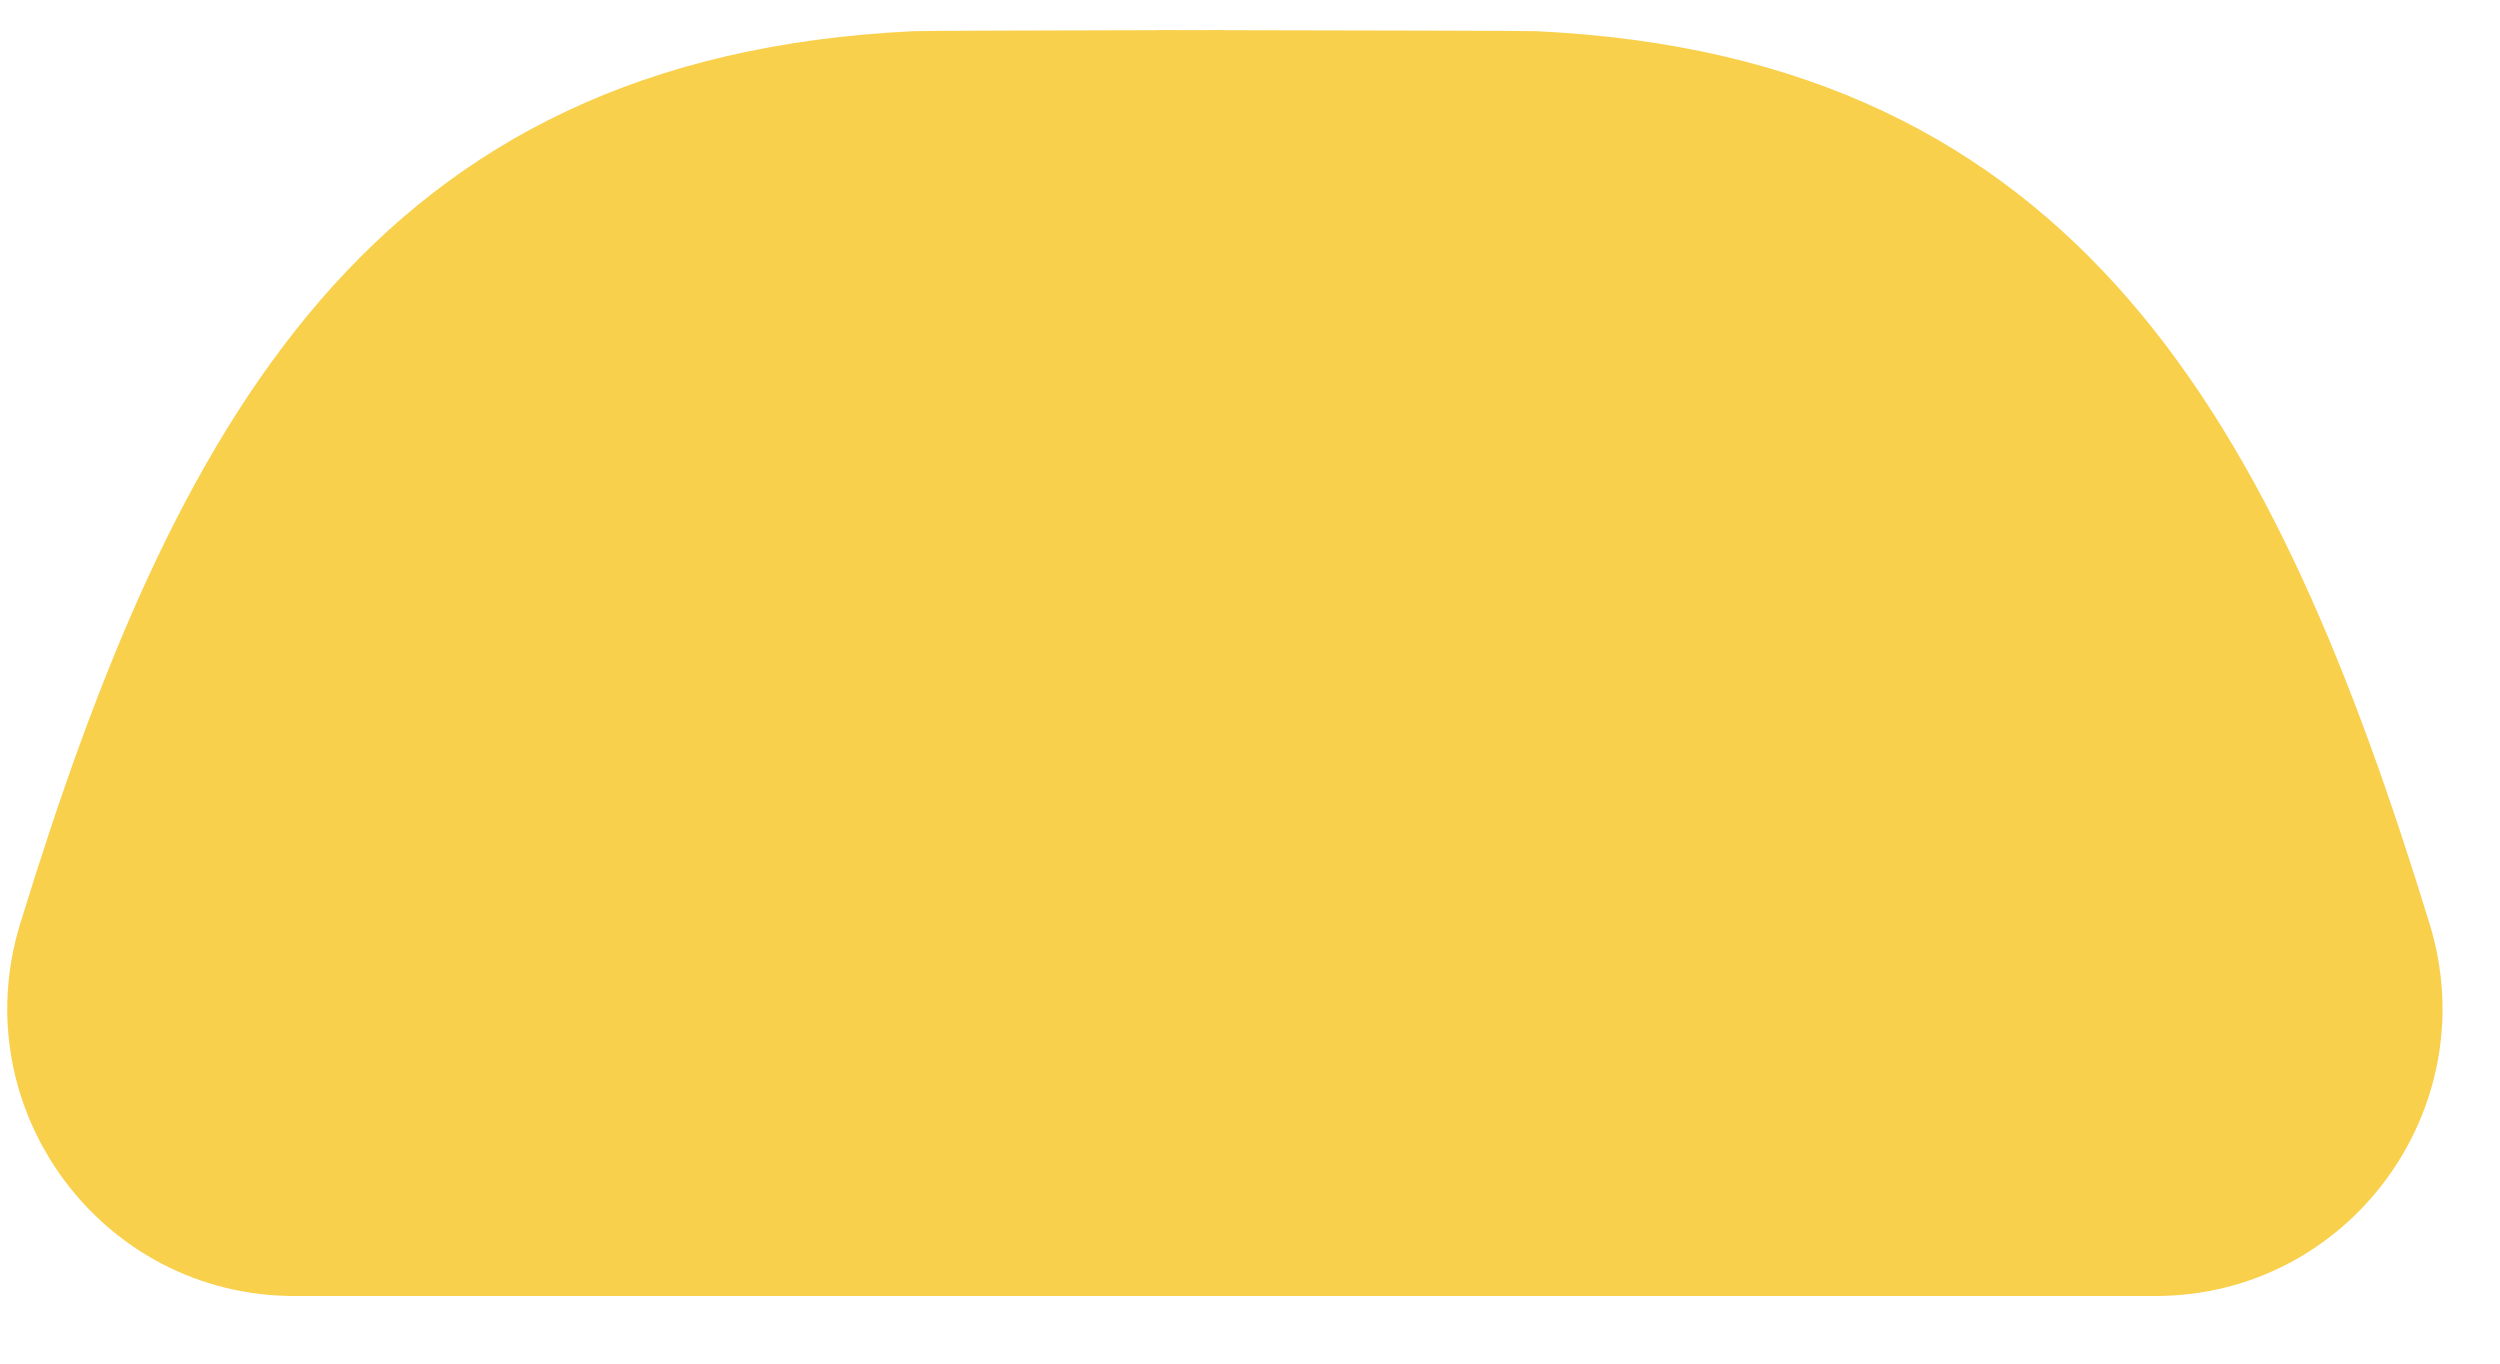 <?xml version="1.0" encoding="UTF-8" standalone="no"?>
<svg width="55px" height="30px" viewBox="0 0 55 30" version="1.1" xmlns="http://www.w3.org/2000/svg" xmlns:xlink="http://www.w3.org/1999/xlink" xmlns:sketch="http://www.bohemiancoding.com/sketch/ns">
    <!-- Generator: Sketch 3.0.3 (7891) - http://www.bohemiancoding.com/sketch -->
    <title>Fill 8</title>
    <desc>Created with Sketch.</desc>
    <defs></defs>
    <g id="Page-1" stroke="none" stroke-width="1" fill="none" fill-rule="evenodd" sketch:type="MSPage">
        <g id="f1" sketch:type="MSArtboardGroup" transform="translate(-293, -484)" fill="#F9D04B">
            <g id="Imported-Layers" sketch:type="MSLayerGroup" transform="translate(222, 458)">
                <path d="M118.419,54.512 L77.476,54.512 C73.226,54.512 70.196,50.393 71.442,46.33 C74.813,35.343 79.148,27.248 91.101,26.686 C91.305,26.677 93.798,26.669 96.458,26.664 L96.458,26.661 C96.698,26.662 96.964,26.662 97.222,26.663 C97.465,26.662 97.707,26.662 97.948,26.661 L97.948,26.664 C100.962,26.669 104.588,26.677 104.795,26.686 C116.747,27.248 121.082,35.343 124.453,46.33 C125.699,50.393 122.669,54.512 118.419,54.512" id="Fill-8" sketch:type="MSShapeGroup"></path>
            </g>
        </g>
    </g>
</svg>